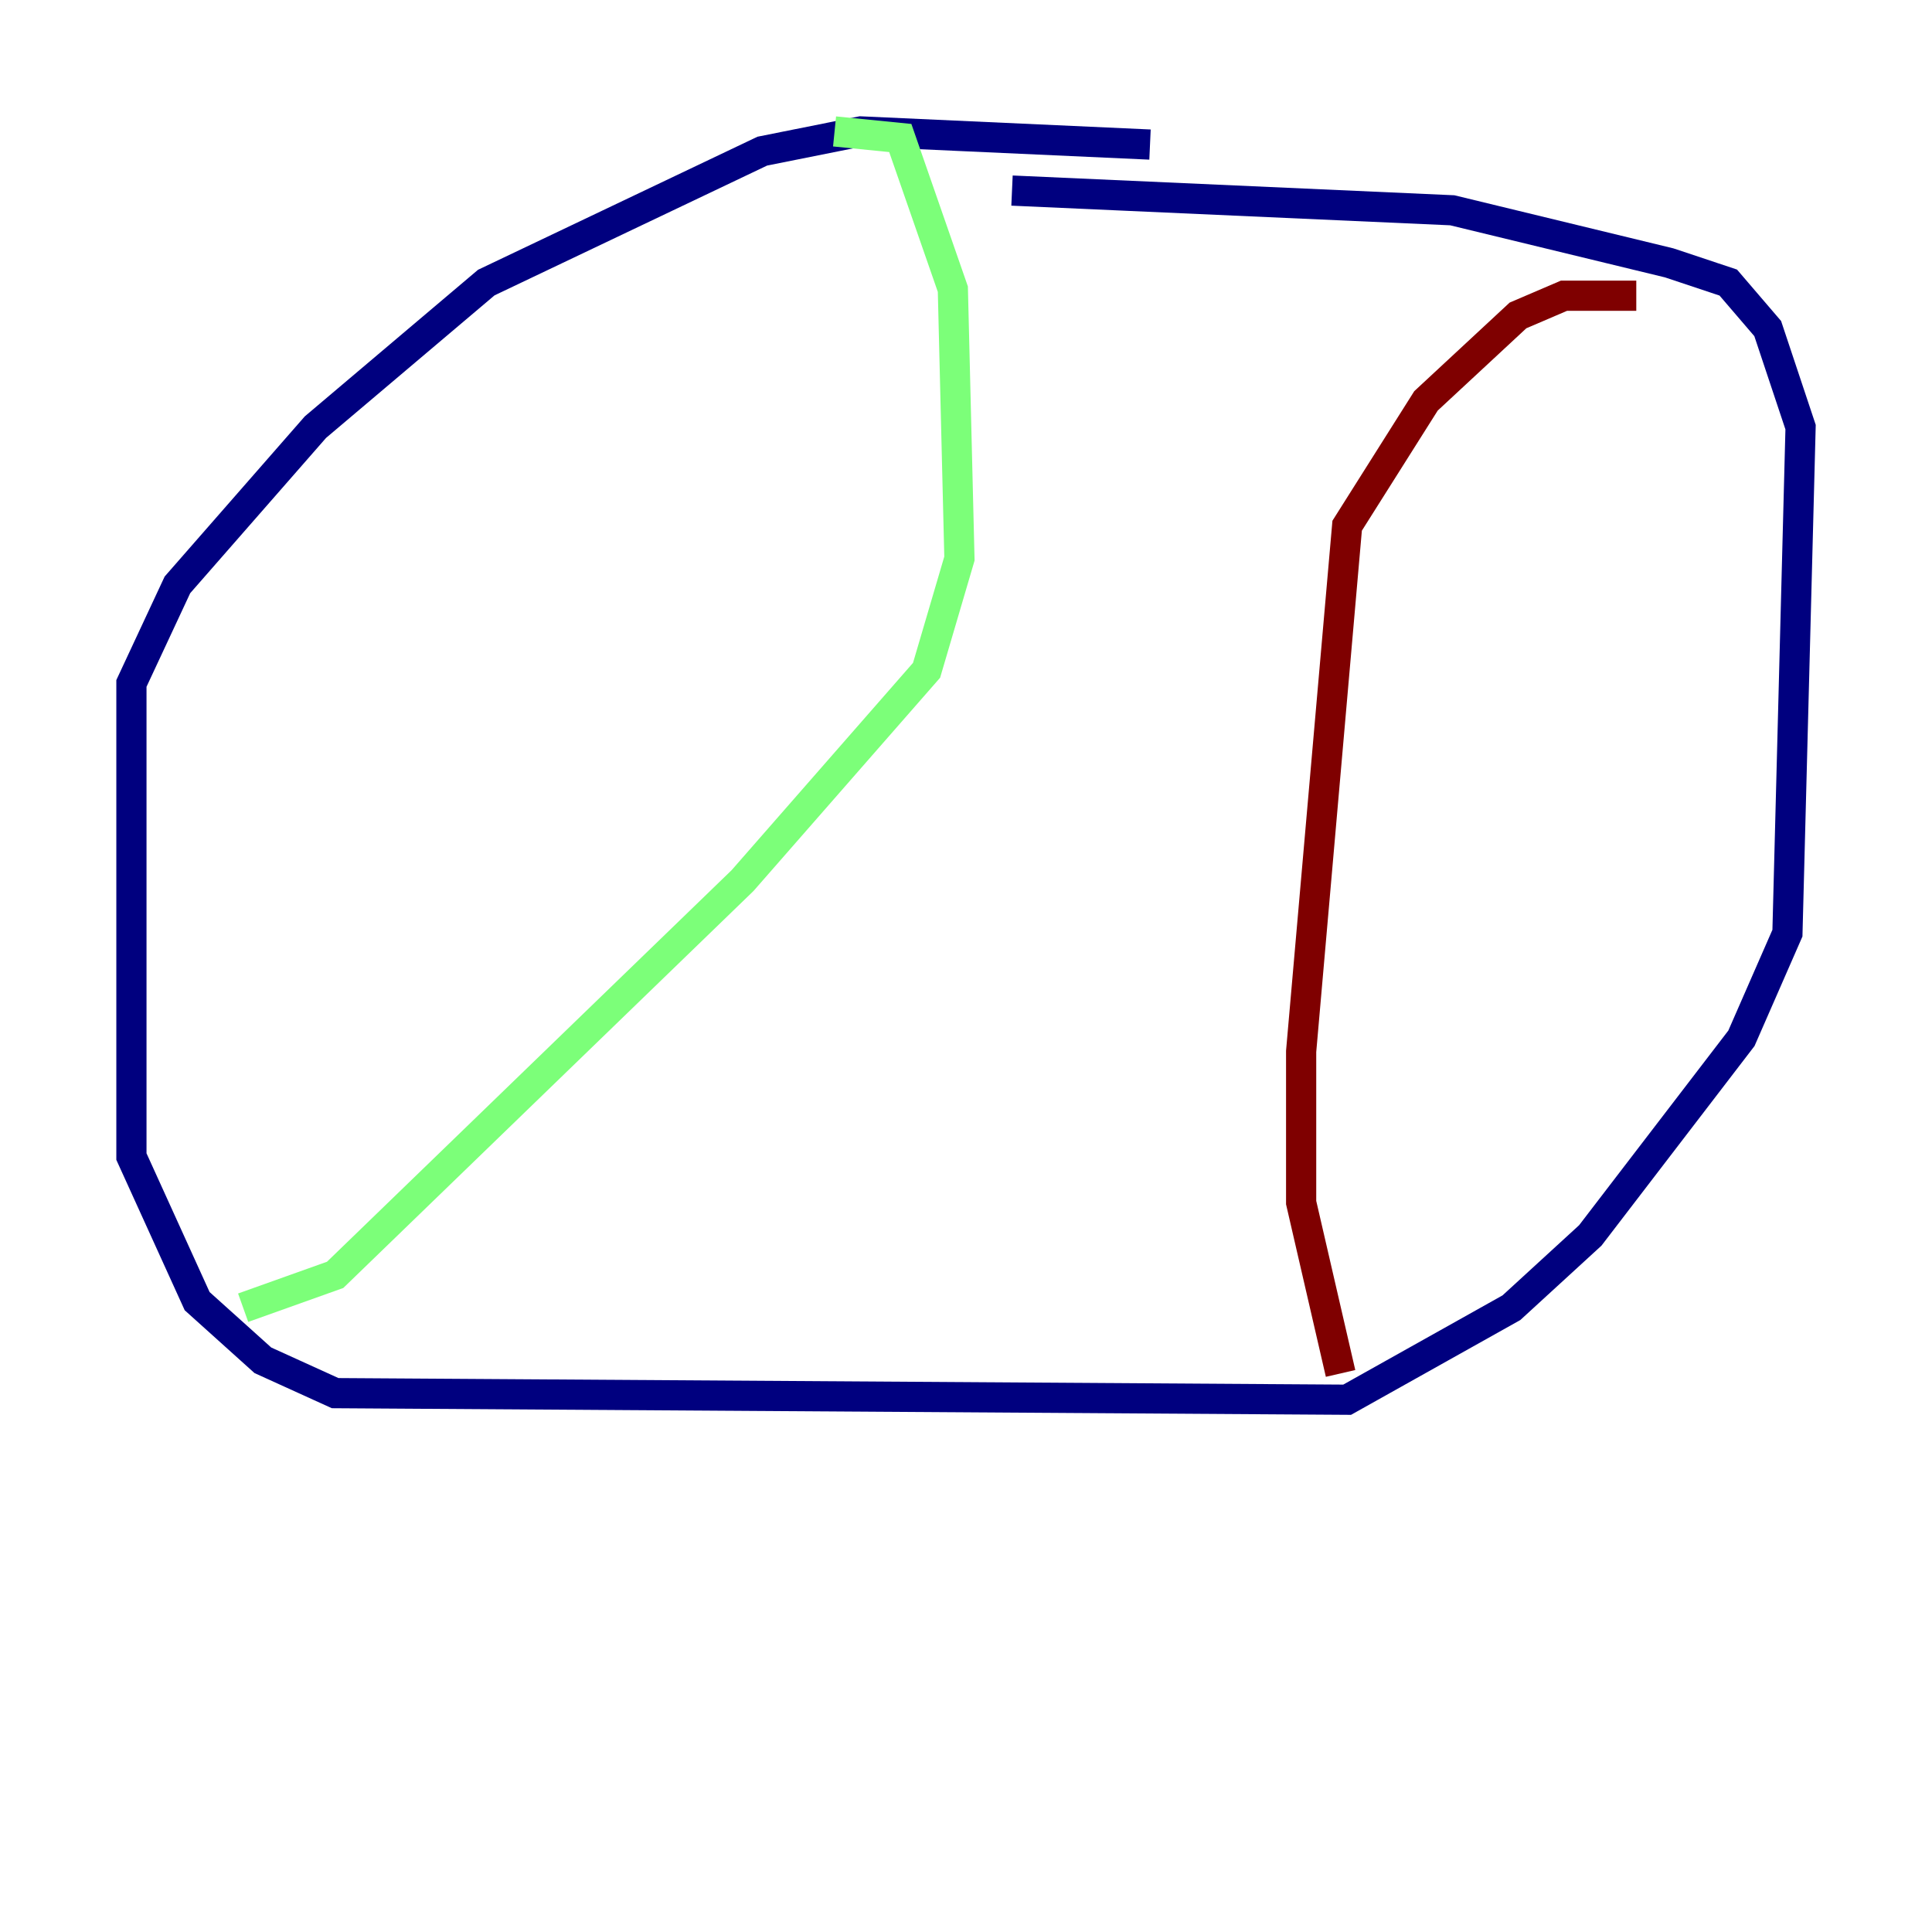 <?xml version="1.0" encoding="utf-8" ?>
<svg baseProfile="tiny" height="128" version="1.2" viewBox="0,0,128,128" width="128" xmlns="http://www.w3.org/2000/svg" xmlns:ev="http://www.w3.org/2001/xml-events" xmlns:xlink="http://www.w3.org/1999/xlink"><defs /><polyline fill="none" points="76.191,9.578 57.034,8.707 50.503,10.014 32.218,18.721 20.898,28.299 11.755,38.748 8.707,45.279 8.707,76.626 13.061,86.204 17.415,90.122 22.204,92.299 89.252,92.735 100.136,86.639 105.361,81.85 115.374,68.789 118.422,61.823 119.293,28.299 117.116,21.769 114.503,18.721 110.585,17.415 96.218,13.932 67.048,12.626" stroke="#00007f" stroke-width="2" /><polyline fill="none" points="55.292,8.707 59.646,9.143 63.129,19.157 63.565,37.007 61.388,44.408 49.197,58.34 22.204,84.463 16.109,86.639" stroke="#7cff79" stroke-width="2" /><polyline fill="none" points="108.408,19.592 103.619,19.592 100.571,20.898 94.476,26.558 89.252,34.83 86.204,69.66 86.204,79.674 88.816,90.993" stroke="#7f0000" stroke-width="2" /></svg>